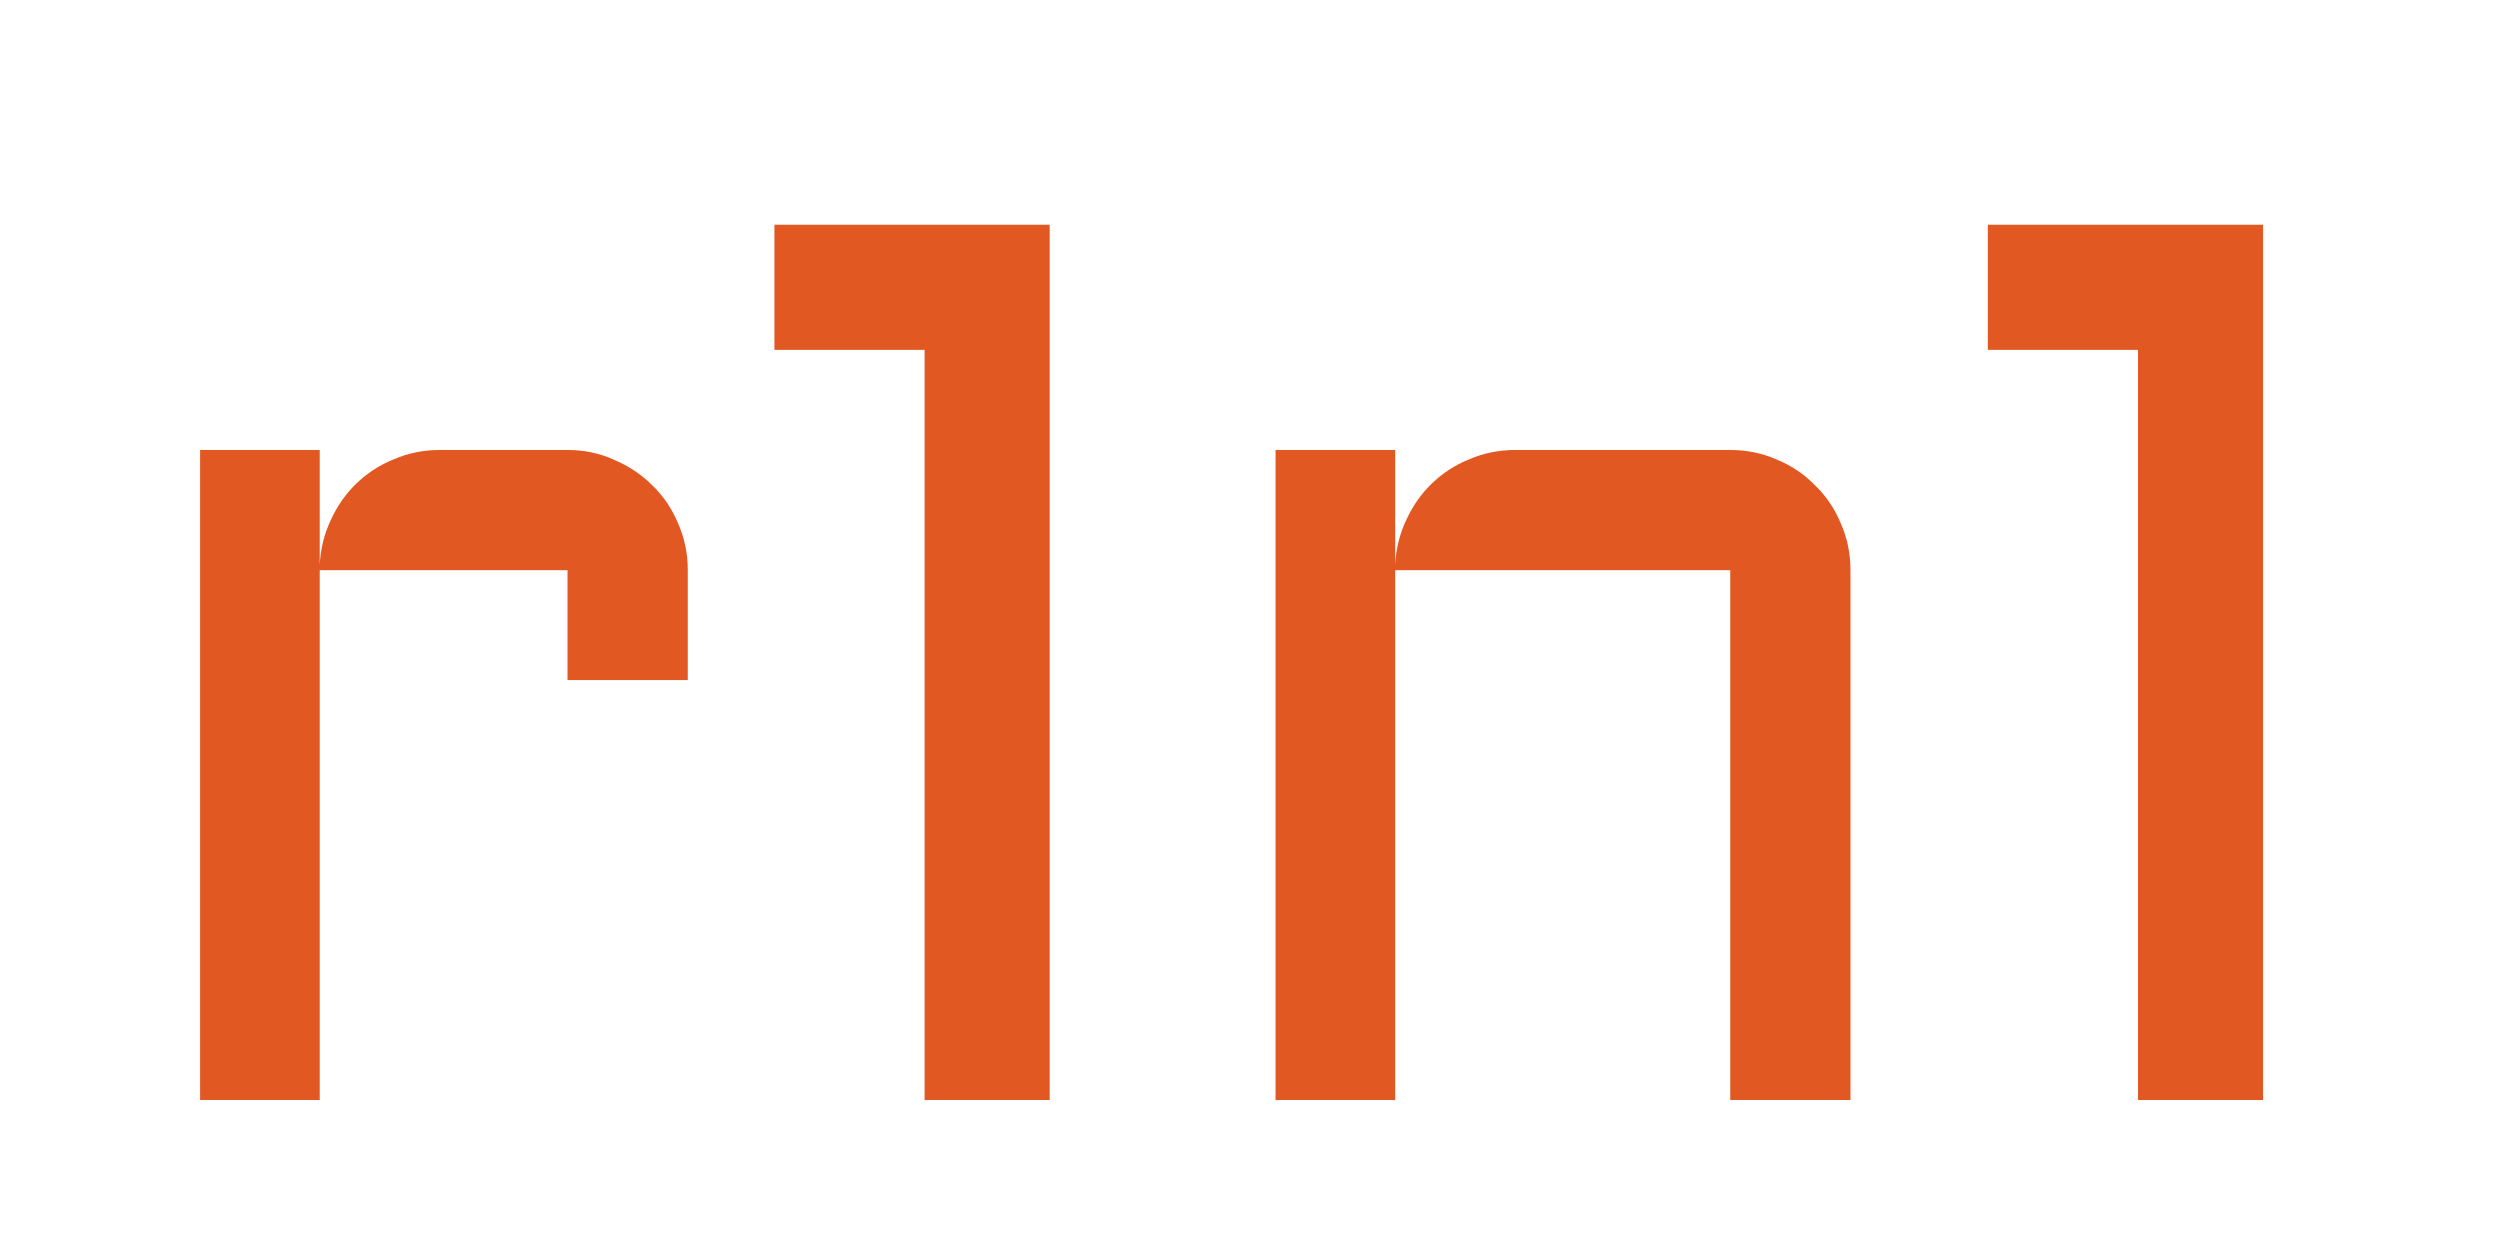 <svg width="100" height="50" viewBox="0 0 100 50" fill="none" xmlns="http://www.w3.org/2000/svg">
<path d="M12.789 22.809V44H8.004V17.999H12.789V22.589C12.822 21.954 12.968 21.36 13.229 20.807C13.489 20.237 13.831 19.749 14.254 19.342C14.693 18.919 15.198 18.593 15.768 18.365C16.337 18.121 16.948 17.999 17.599 17.999H22.701C23.369 17.999 23.987 18.129 24.557 18.39C25.143 18.634 25.655 18.976 26.095 19.415C26.534 19.838 26.876 20.343 27.12 20.929C27.381 21.515 27.511 22.141 27.511 22.809V27.203H22.701V22.809H12.789ZM41.988 8.99V44H36.983V13.995H30.977V8.99H41.988ZM74.019 44H69.21V22.809H55.807V44H51.022V17.999H55.807V22.589C55.839 21.954 55.986 21.36 56.246 20.807C56.507 20.237 56.848 19.749 57.272 19.342C57.711 18.919 58.215 18.593 58.785 18.365C59.355 18.121 59.965 17.999 60.616 17.999H69.21C69.877 17.999 70.504 18.129 71.09 18.39C71.676 18.634 72.18 18.976 72.603 19.415C73.043 19.838 73.385 20.343 73.629 20.929C73.889 21.515 74.019 22.141 74.019 22.809V44ZM90.523 8.99V44H85.519V13.995H79.513V8.99H90.523Z" fill="#E25822"/>
</svg>
